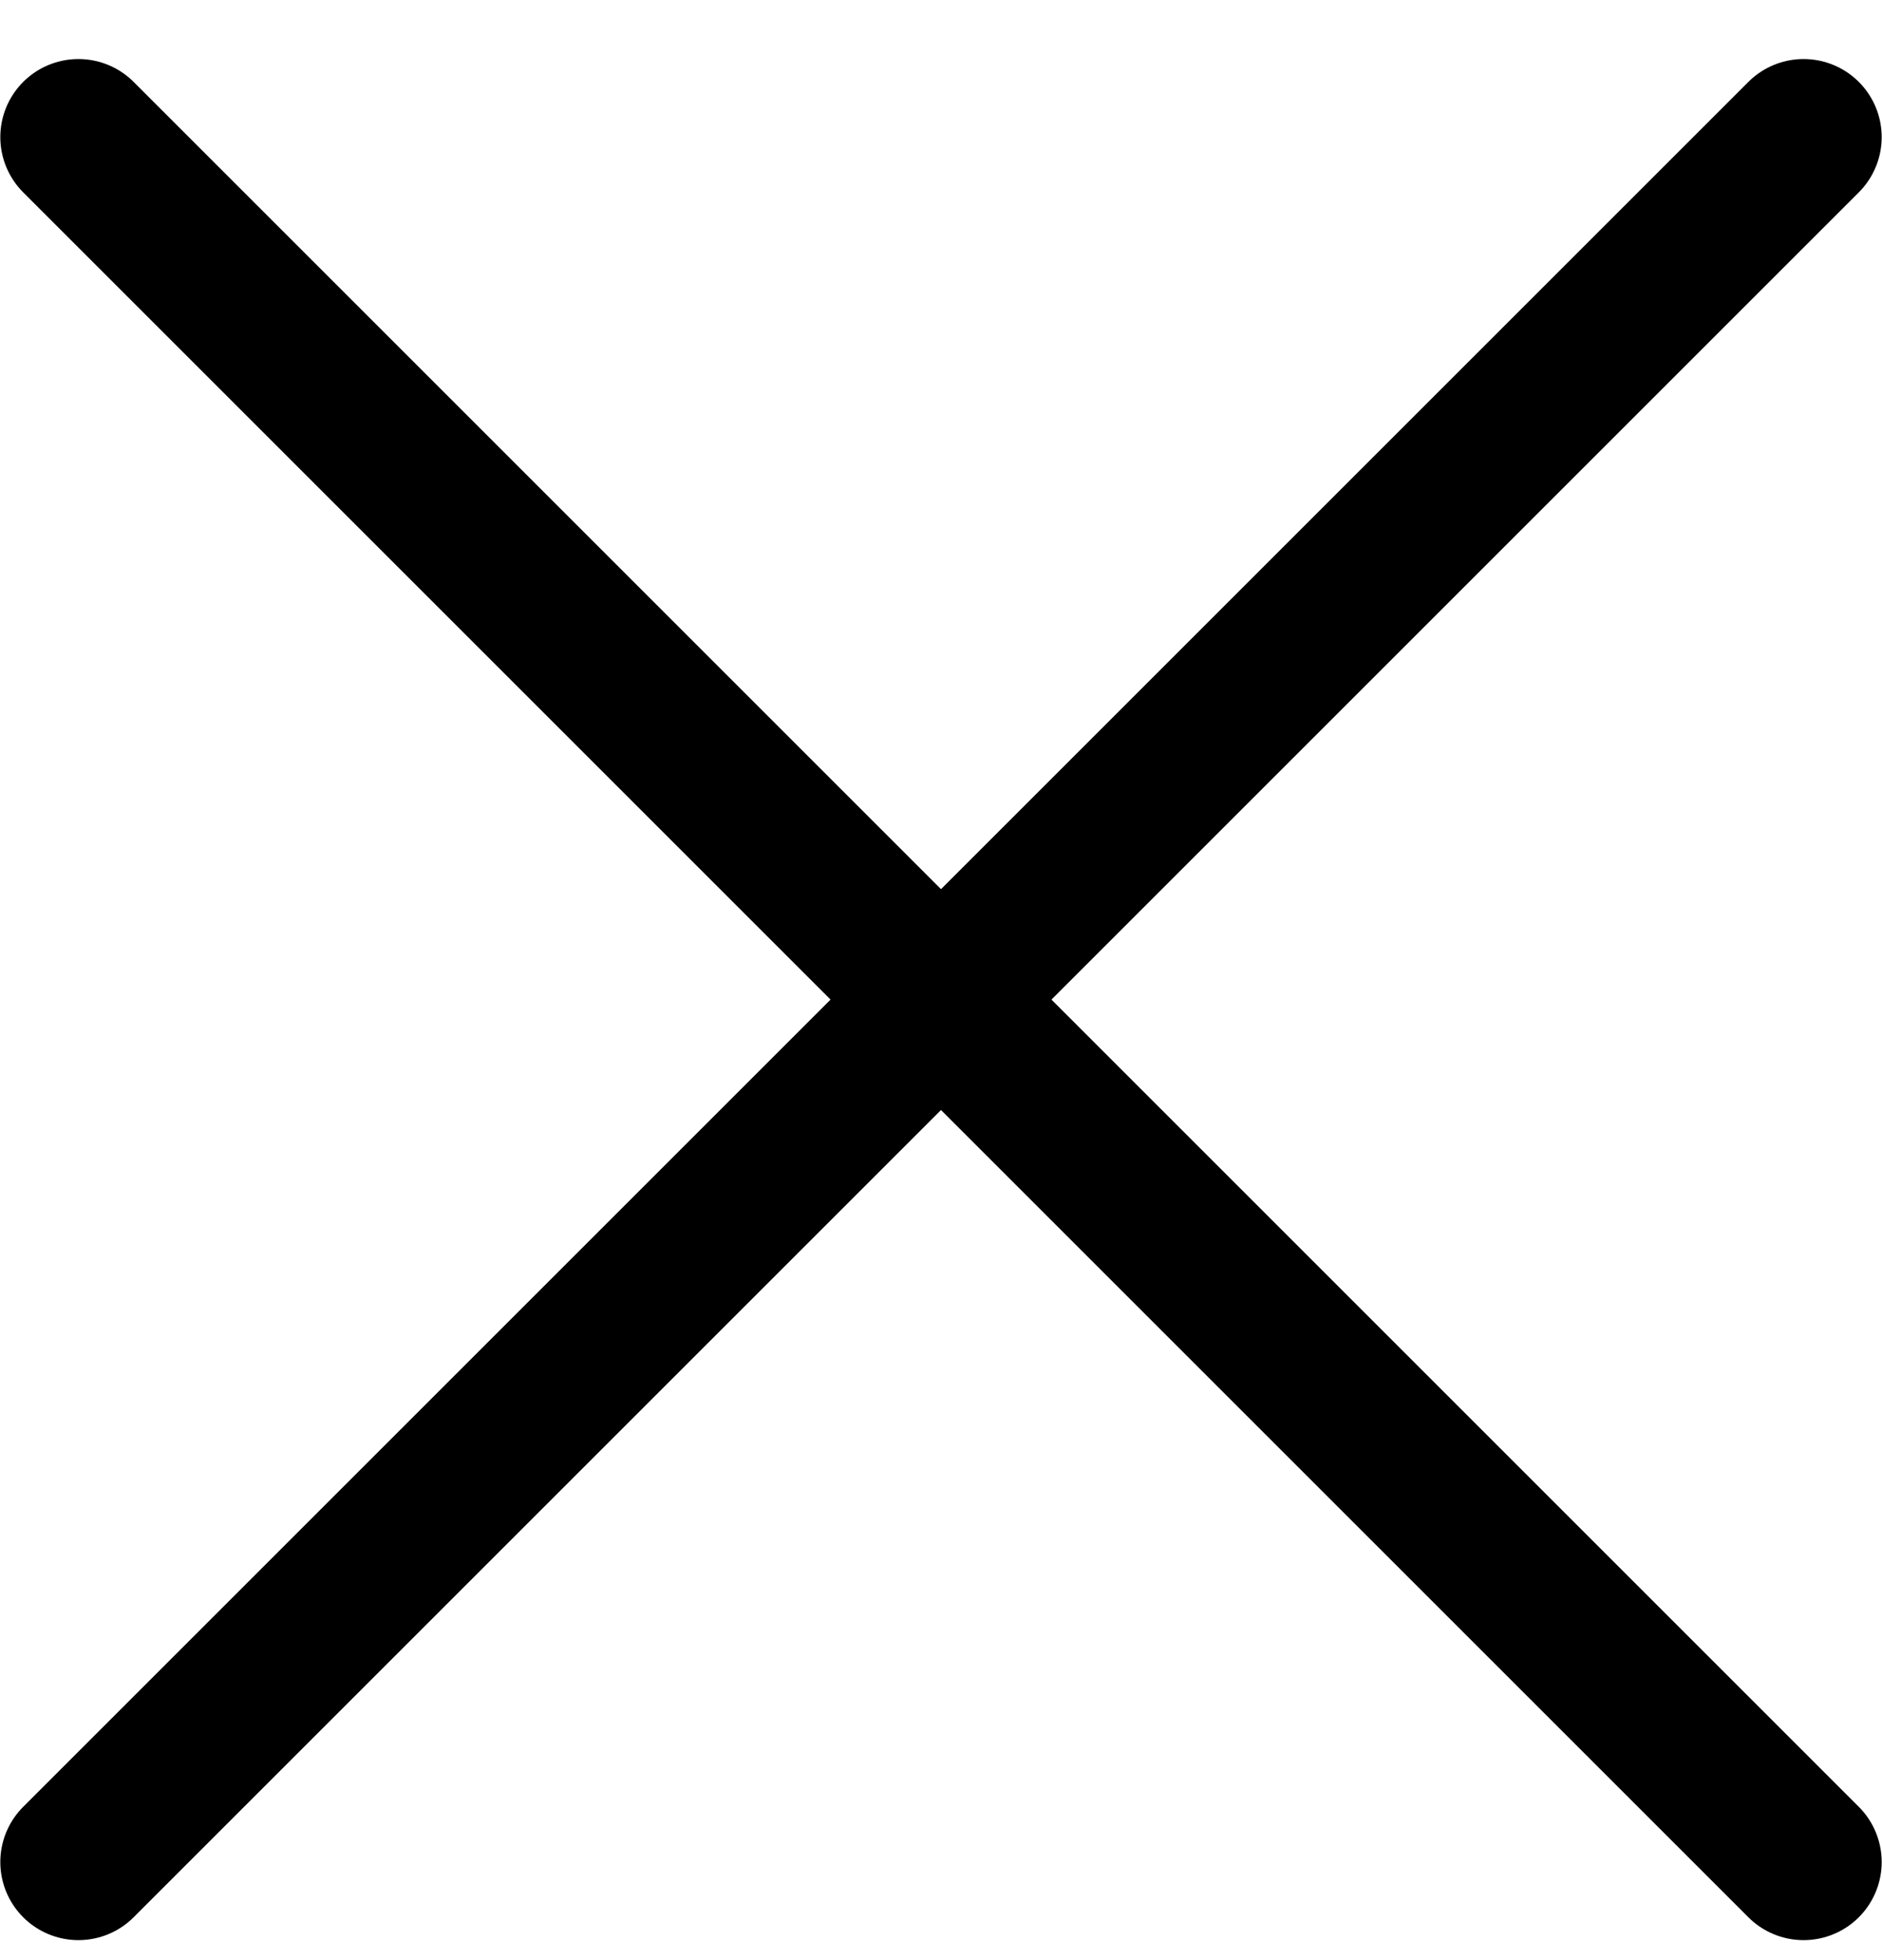 <svg width="24" height="25" viewBox="0 0 24 25" fill="none" xmlns="http://www.w3.org/2000/svg">
<path d="M23 1.749L1 23.749" stroke="black" stroke-width="1.992" stroke-linecap="round"/>
<path d="M23 23.749L1 1.749" stroke="black" stroke-width="1.992" stroke-linecap="round"/>
</svg>
